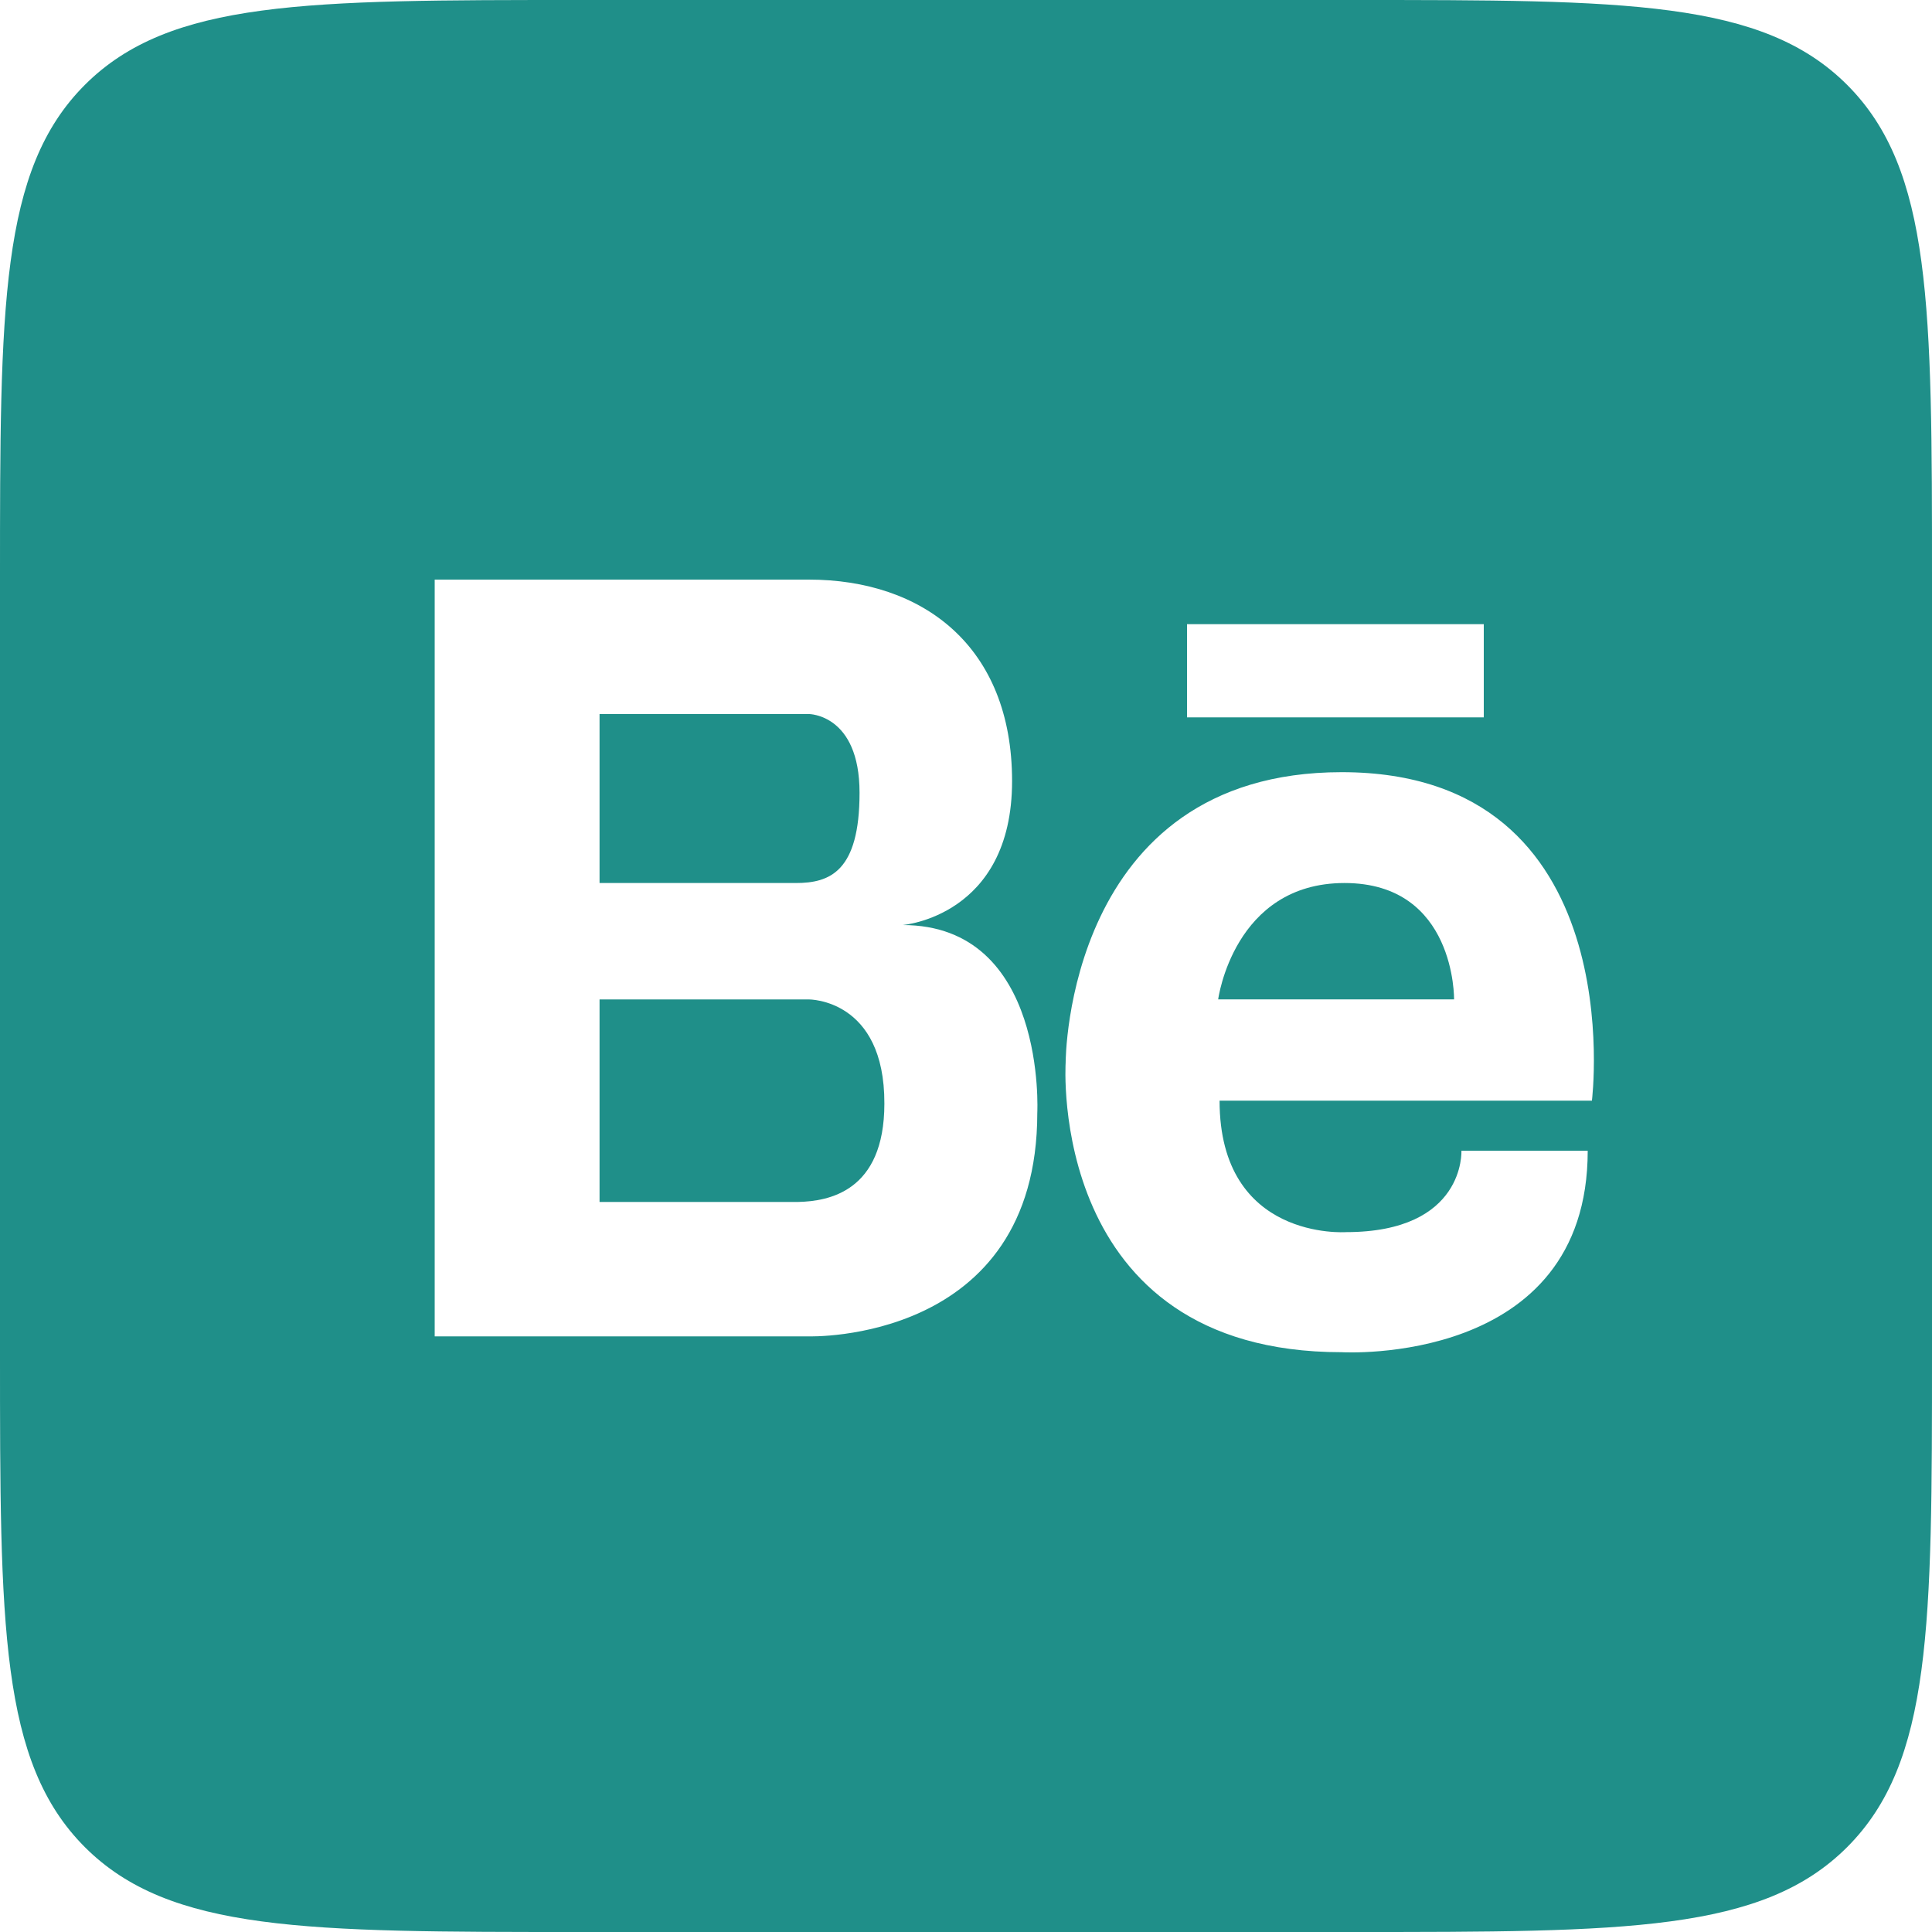 <svg width="40" height="40" viewBox="0 0 40 40" fill="none" xmlns="http://www.w3.org/2000/svg">
<path d="M27.837 18.282C25.54 18.282 25.221 20.691 25.221 20.691H30.105C30.105 20.691 30.141 18.282 27.837 18.282Z" fill="#1F8F89"/>
<path d="M16.745 14.783H12.413V18.282H16.477C17.18 18.282 17.796 18.046 17.796 16.414C17.796 14.783 16.745 14.783 16.745 14.783Z" fill="#1F8F89"/>
<path d="M12.413 24.885H16.528C17.144 24.87 18.31 24.679 18.31 22.849C18.317 20.677 16.745 20.692 16.745 20.692H12.413V24.885Z" fill="#1F8F89"/>
<path fill-rule="evenodd" clip-rule="evenodd" d="M1.757 1.757C0 3.515 0 6.343 0 12V28C0 33.657 0 36.485 1.757 38.243C3.515 40 6.343 40 12 40H28C33.657 40 36.485 40 38.243 38.243C40 36.485 40 33.657 40 28V12C40 6.343 40 3.515 38.243 1.757C36.485 0 33.657 0 28 0H12C6.343 0 3.515 0 1.757 1.757ZM22.063 22.003C22.063 21.972 22.07 15.987 27.779 15.987C33.807 15.987 32.959 22.788 32.959 22.788H25.25C25.25 25.693 27.866 25.51 27.866 25.51C30.343 25.51 30.257 23.825 30.257 23.825H32.872C32.872 28.3 27.779 27.996 27.779 27.996C21.672 27.996 22.063 22.003 22.063 22.003ZM20.954 16.171C20.954 18.976 18.687 19.152 18.687 19.152C21.679 19.152 21.476 23.04 21.476 23.04C21.476 27.82 16.744 27.668 16.744 27.668H9V12H16.745C19.1 12 20.954 13.373 20.954 16.171ZM24.576 14.852V12.923H30.72V14.852H24.576Z" fill="#1F8F89"/>
</svg>
